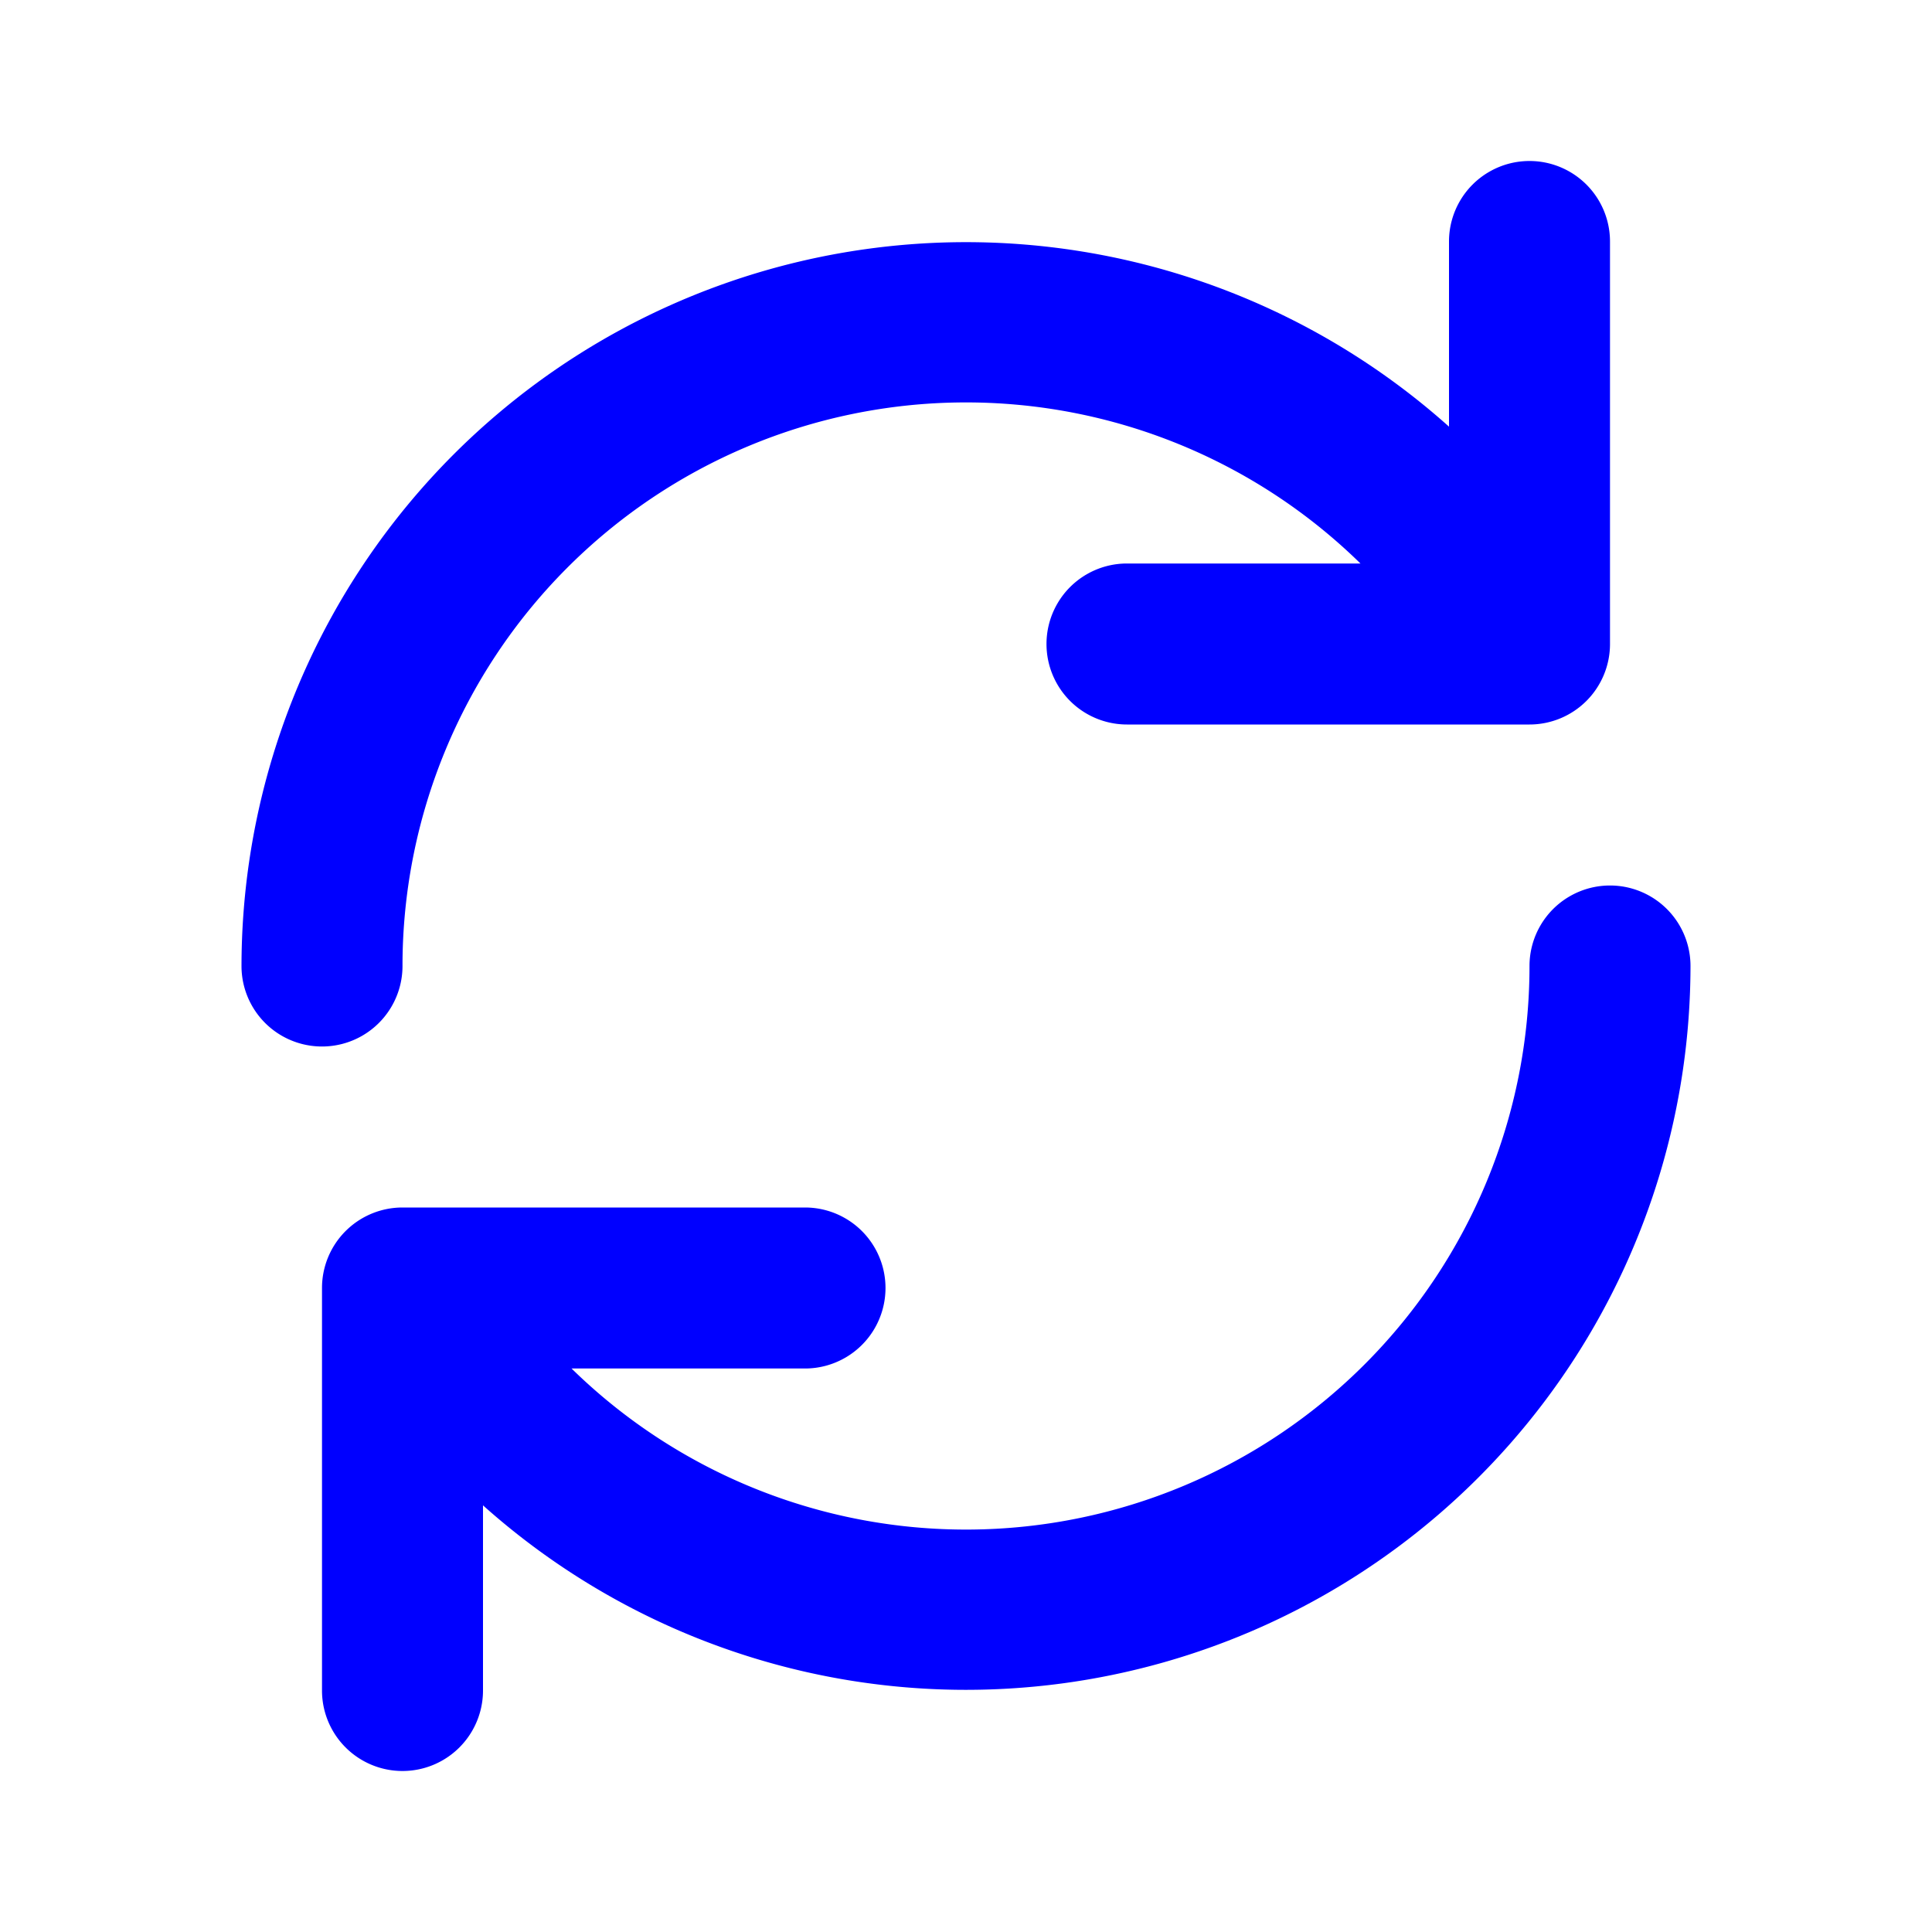<svg xmlns="http://www.w3.org/2000/svg" viewBox="0 0 24 24" fill="blue" width="24" height="24"><path
  class="heroicon-ui" d="M6 18.7V21a1 1 0 0 1-2 0v-5a1 1 0 0 1 1-1h5a1 1 0 1 1 0 2H7.1A7 7 0 0 0 19 12a1 1 0 1 1 2 0 9 9 0 0 1-15 6.7zM18 5.3V3a1 1 0 0 1 2 0v5a1 1 0 0 1-1 1h-5a1 1 0 0 1 0-2h2.9A7 7 0 0 0 5 12a1 1 0 1 1-2 0 9 9 0 0 1 15-6.7z"/></svg>